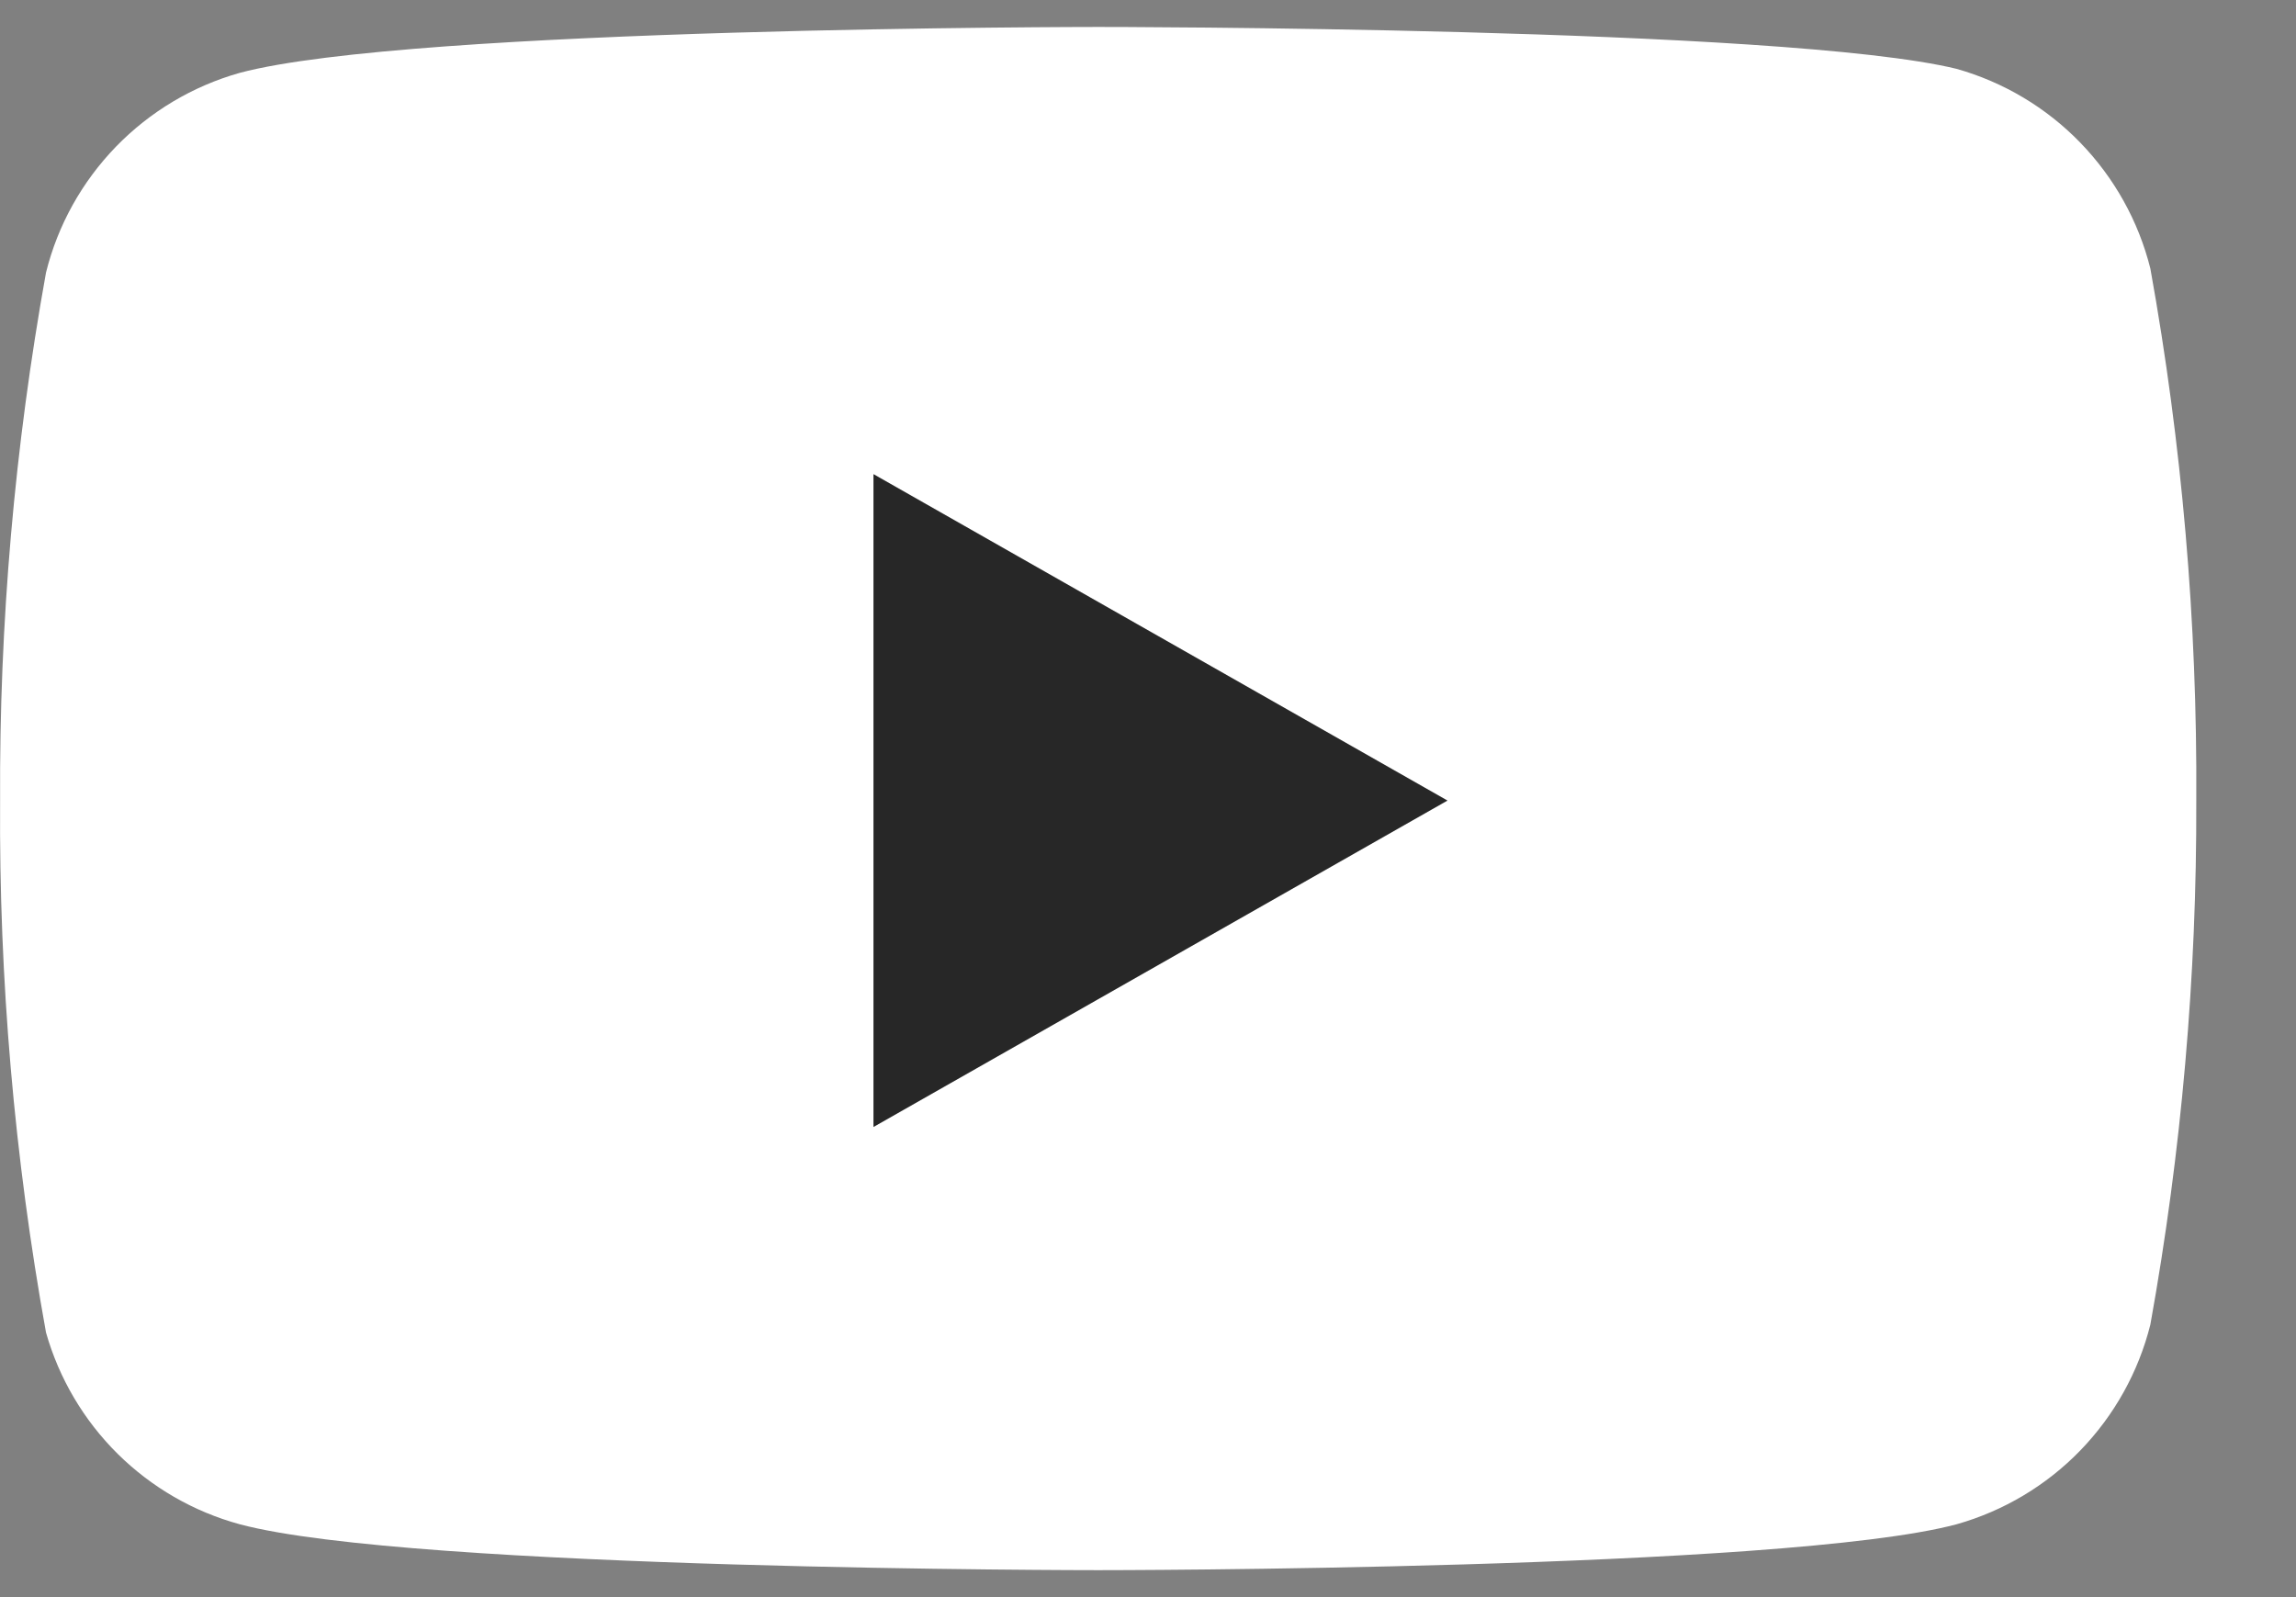 <svg width="23" height="16" viewBox="0 0 23 16" fill="none" xmlns="http://www.w3.org/2000/svg">
<rect x="0" y="0" width="23" height="16" fill="#808080" stroke="none"/>
<path d="M21.541 2.69C21.422 2.215 21.18 1.781 20.839 1.429C20.499 1.078 20.071 0.823 19.601 0.69C17.881 0.27 11.001 0.27 11.001 0.27C11.001 0.27 4.121 0.27 2.401 0.73C1.93 0.863 1.503 1.118 1.162 1.469C0.821 1.821 0.579 2.255 0.461 2.73C0.146 4.476 -0.008 6.246 0.001 8.02C-0.011 9.807 0.143 11.591 0.461 13.35C0.592 13.81 0.839 14.228 1.179 14.565C1.519 14.901 1.939 15.144 2.401 15.27C4.121 15.73 11.001 15.73 11.001 15.73C11.001 15.73 17.881 15.73 19.601 15.27C20.071 15.137 20.499 14.882 20.839 14.531C21.18 14.179 21.422 13.745 21.541 13.27C21.853 11.538 22.007 9.78 22.001 8.02C22.012 6.233 21.858 4.449 21.541 2.69Z" fill="white"/>
<path d="M8.75 11.29L14.5 8.02L8.75 4.75V11.29Z" fill="#121212"/>
<path d="M8.75 11.29L14.5 8.02L8.75 4.75V11.29Z" fill="white" fill-opacity="0.09"/>
</svg>
